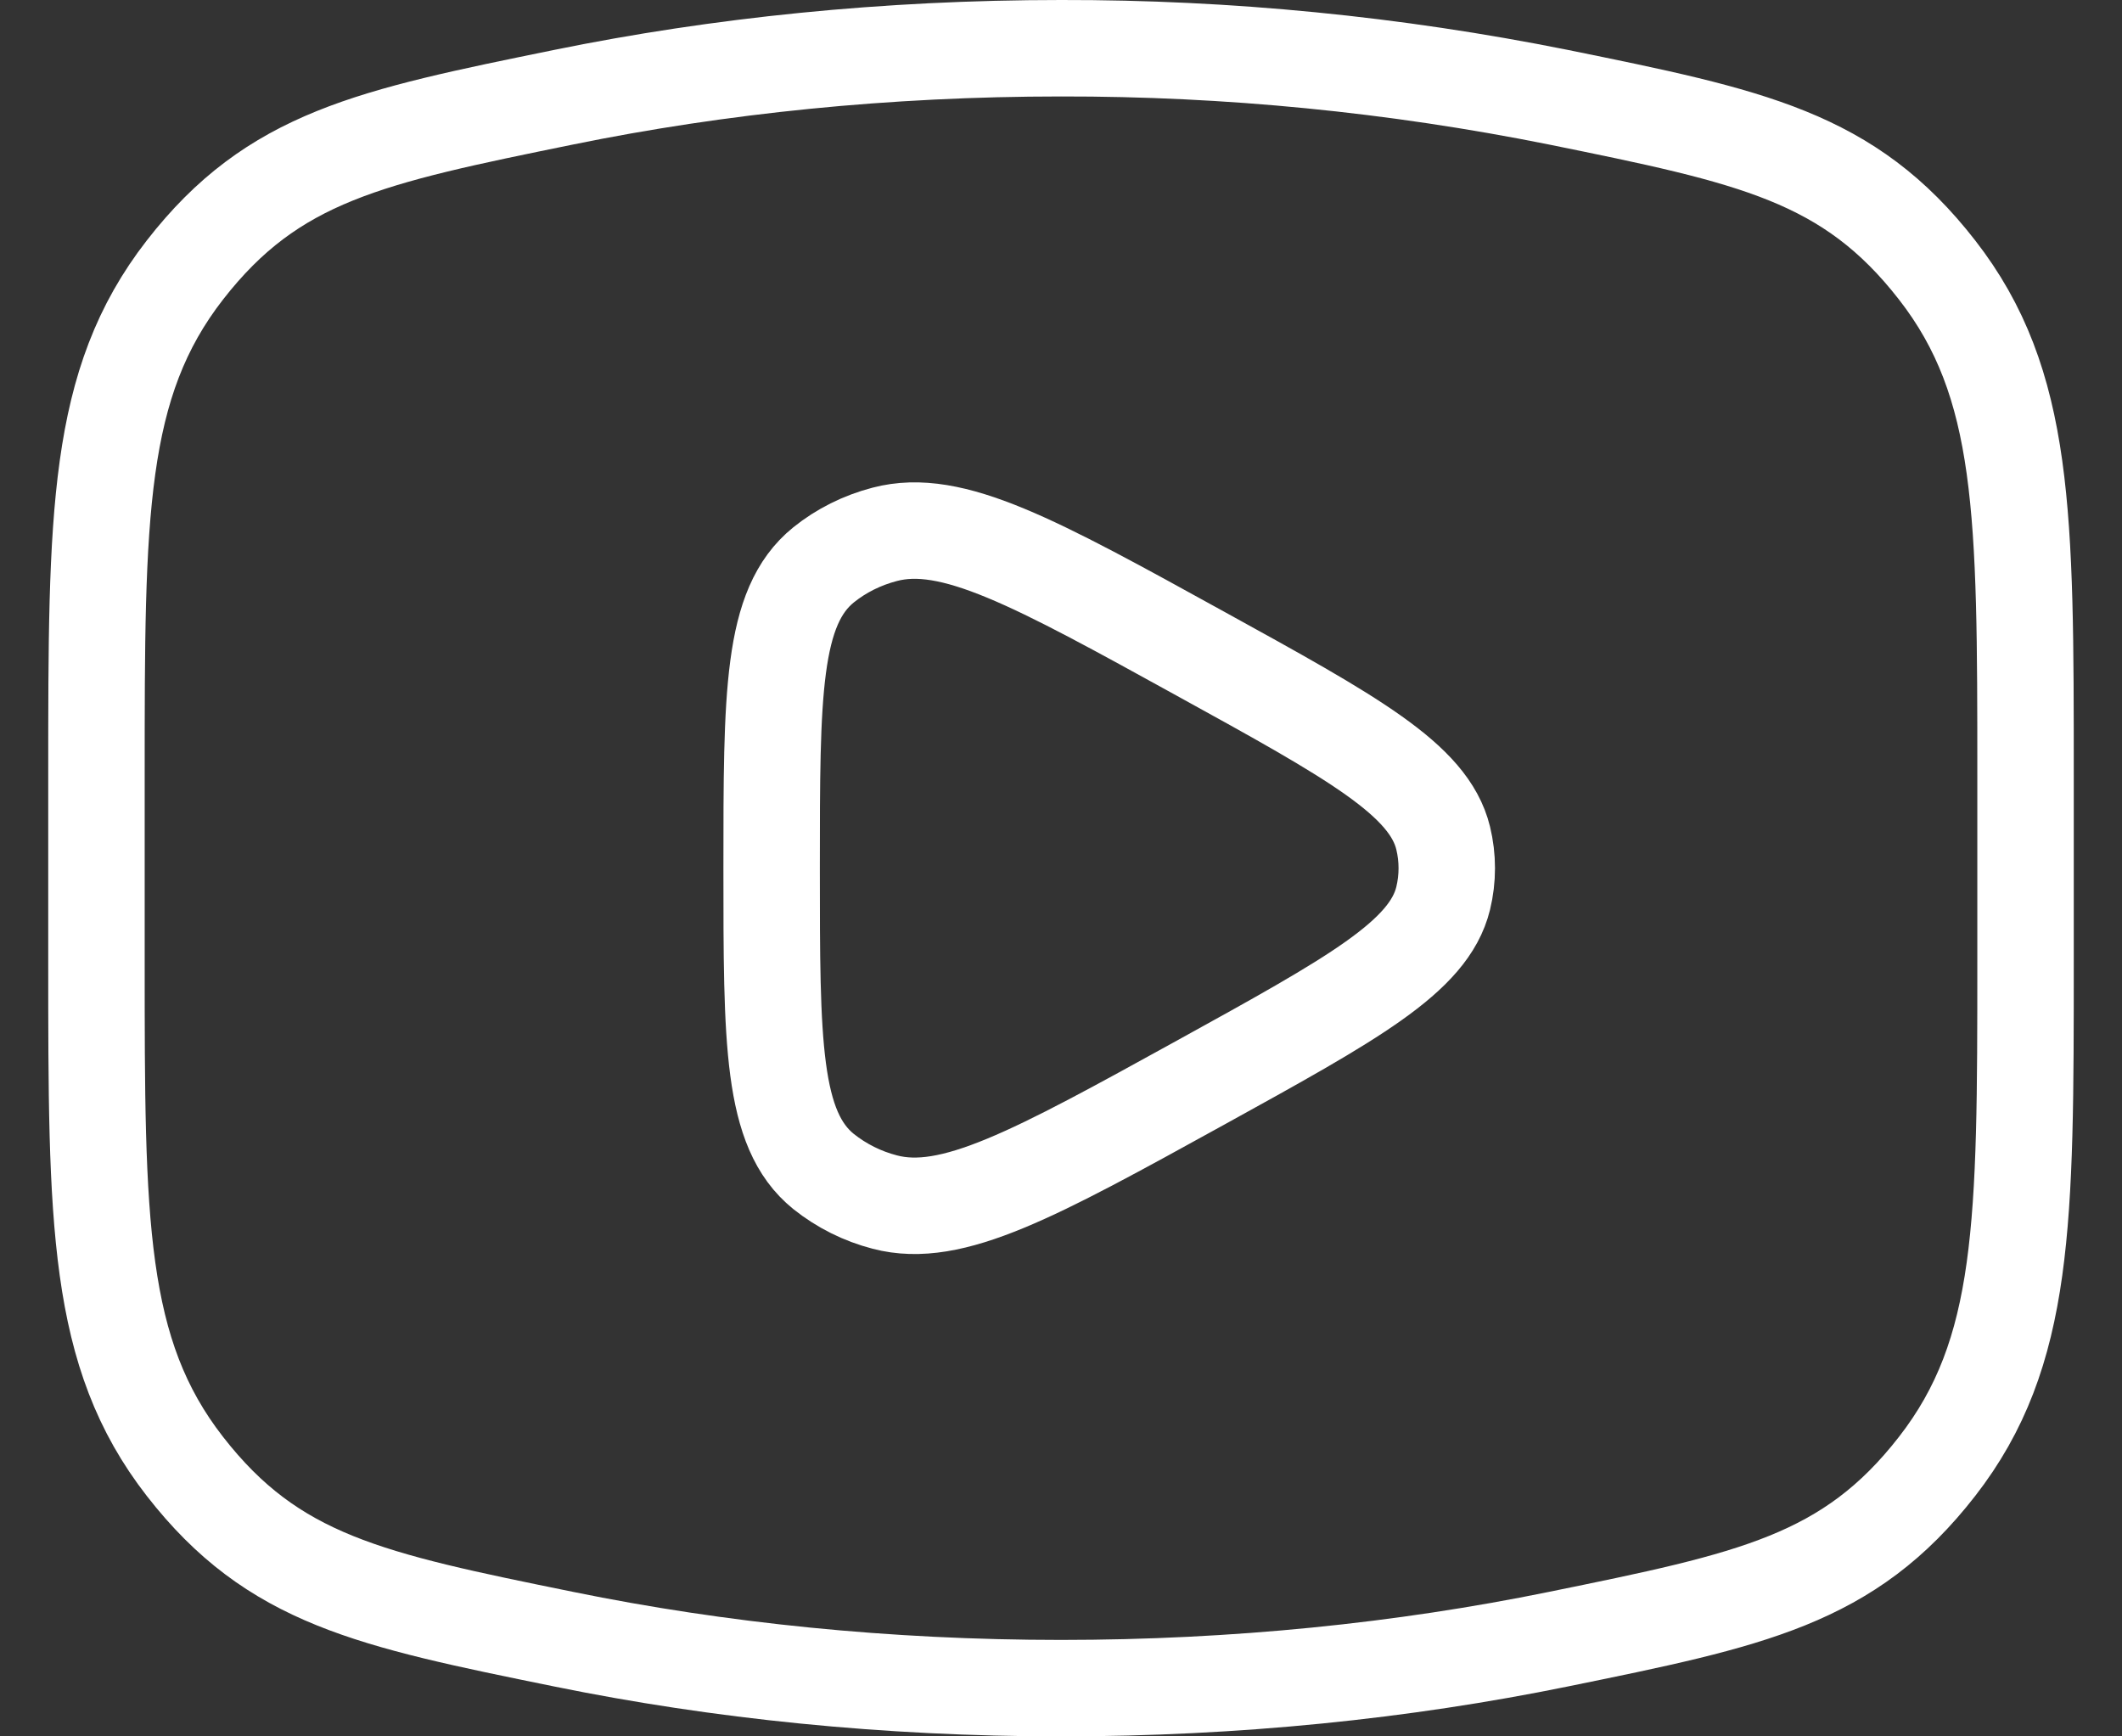 <svg width="22" height="18" viewBox="0 0 22 18" fill="none" xmlns="http://www.w3.org/2000/svg">
<rect x="0" y="0" width="22" height="18" fill="#333333" stroke="none"/>
<path d="M11 17.5C12.81 17.5 14.545 17.321 16.153 16.993C18.163 16.583 19.167 16.379 20.083 15.201C21 14.022 21 12.669 21 9.963V8.037C21 5.331 21 3.977 20.083 2.799C19.167 1.621 18.163 1.416 16.153 1.007C14.457 0.667 12.73 0.497 11 0.5C9.19 0.5 7.455 0.679 5.847 1.007C3.837 1.417 2.833 1.621 1.917 2.799C1 3.978 1 5.331 1 8.037V9.963C1 12.669 1 14.023 1.917 15.201C2.833 16.379 3.837 16.584 5.847 16.993C7.455 17.321 9.19 17.5 11 17.5Z" stroke="white" stroke-linecap="round" stroke-linejoin="round"/>
<path d="M14.962 9.313C14.814 9.919 14.024 10.353 12.445 11.224C10.727 12.171 9.868 12.644 9.173 12.461C8.941 12.401 8.725 12.293 8.538 12.144C8 11.709 8 10.806 8 9C8 7.194 8 6.291 8.538 5.856C8.72 5.709 8.938 5.6 9.173 5.539C9.868 5.356 10.727 5.829 12.445 6.776C14.025 7.646 14.814 8.081 14.962 8.687C15.012 8.893 15.012 9.107 14.962 9.313Z" stroke="white" stroke-linecap="round" stroke-linejoin="round"/>
</svg>
